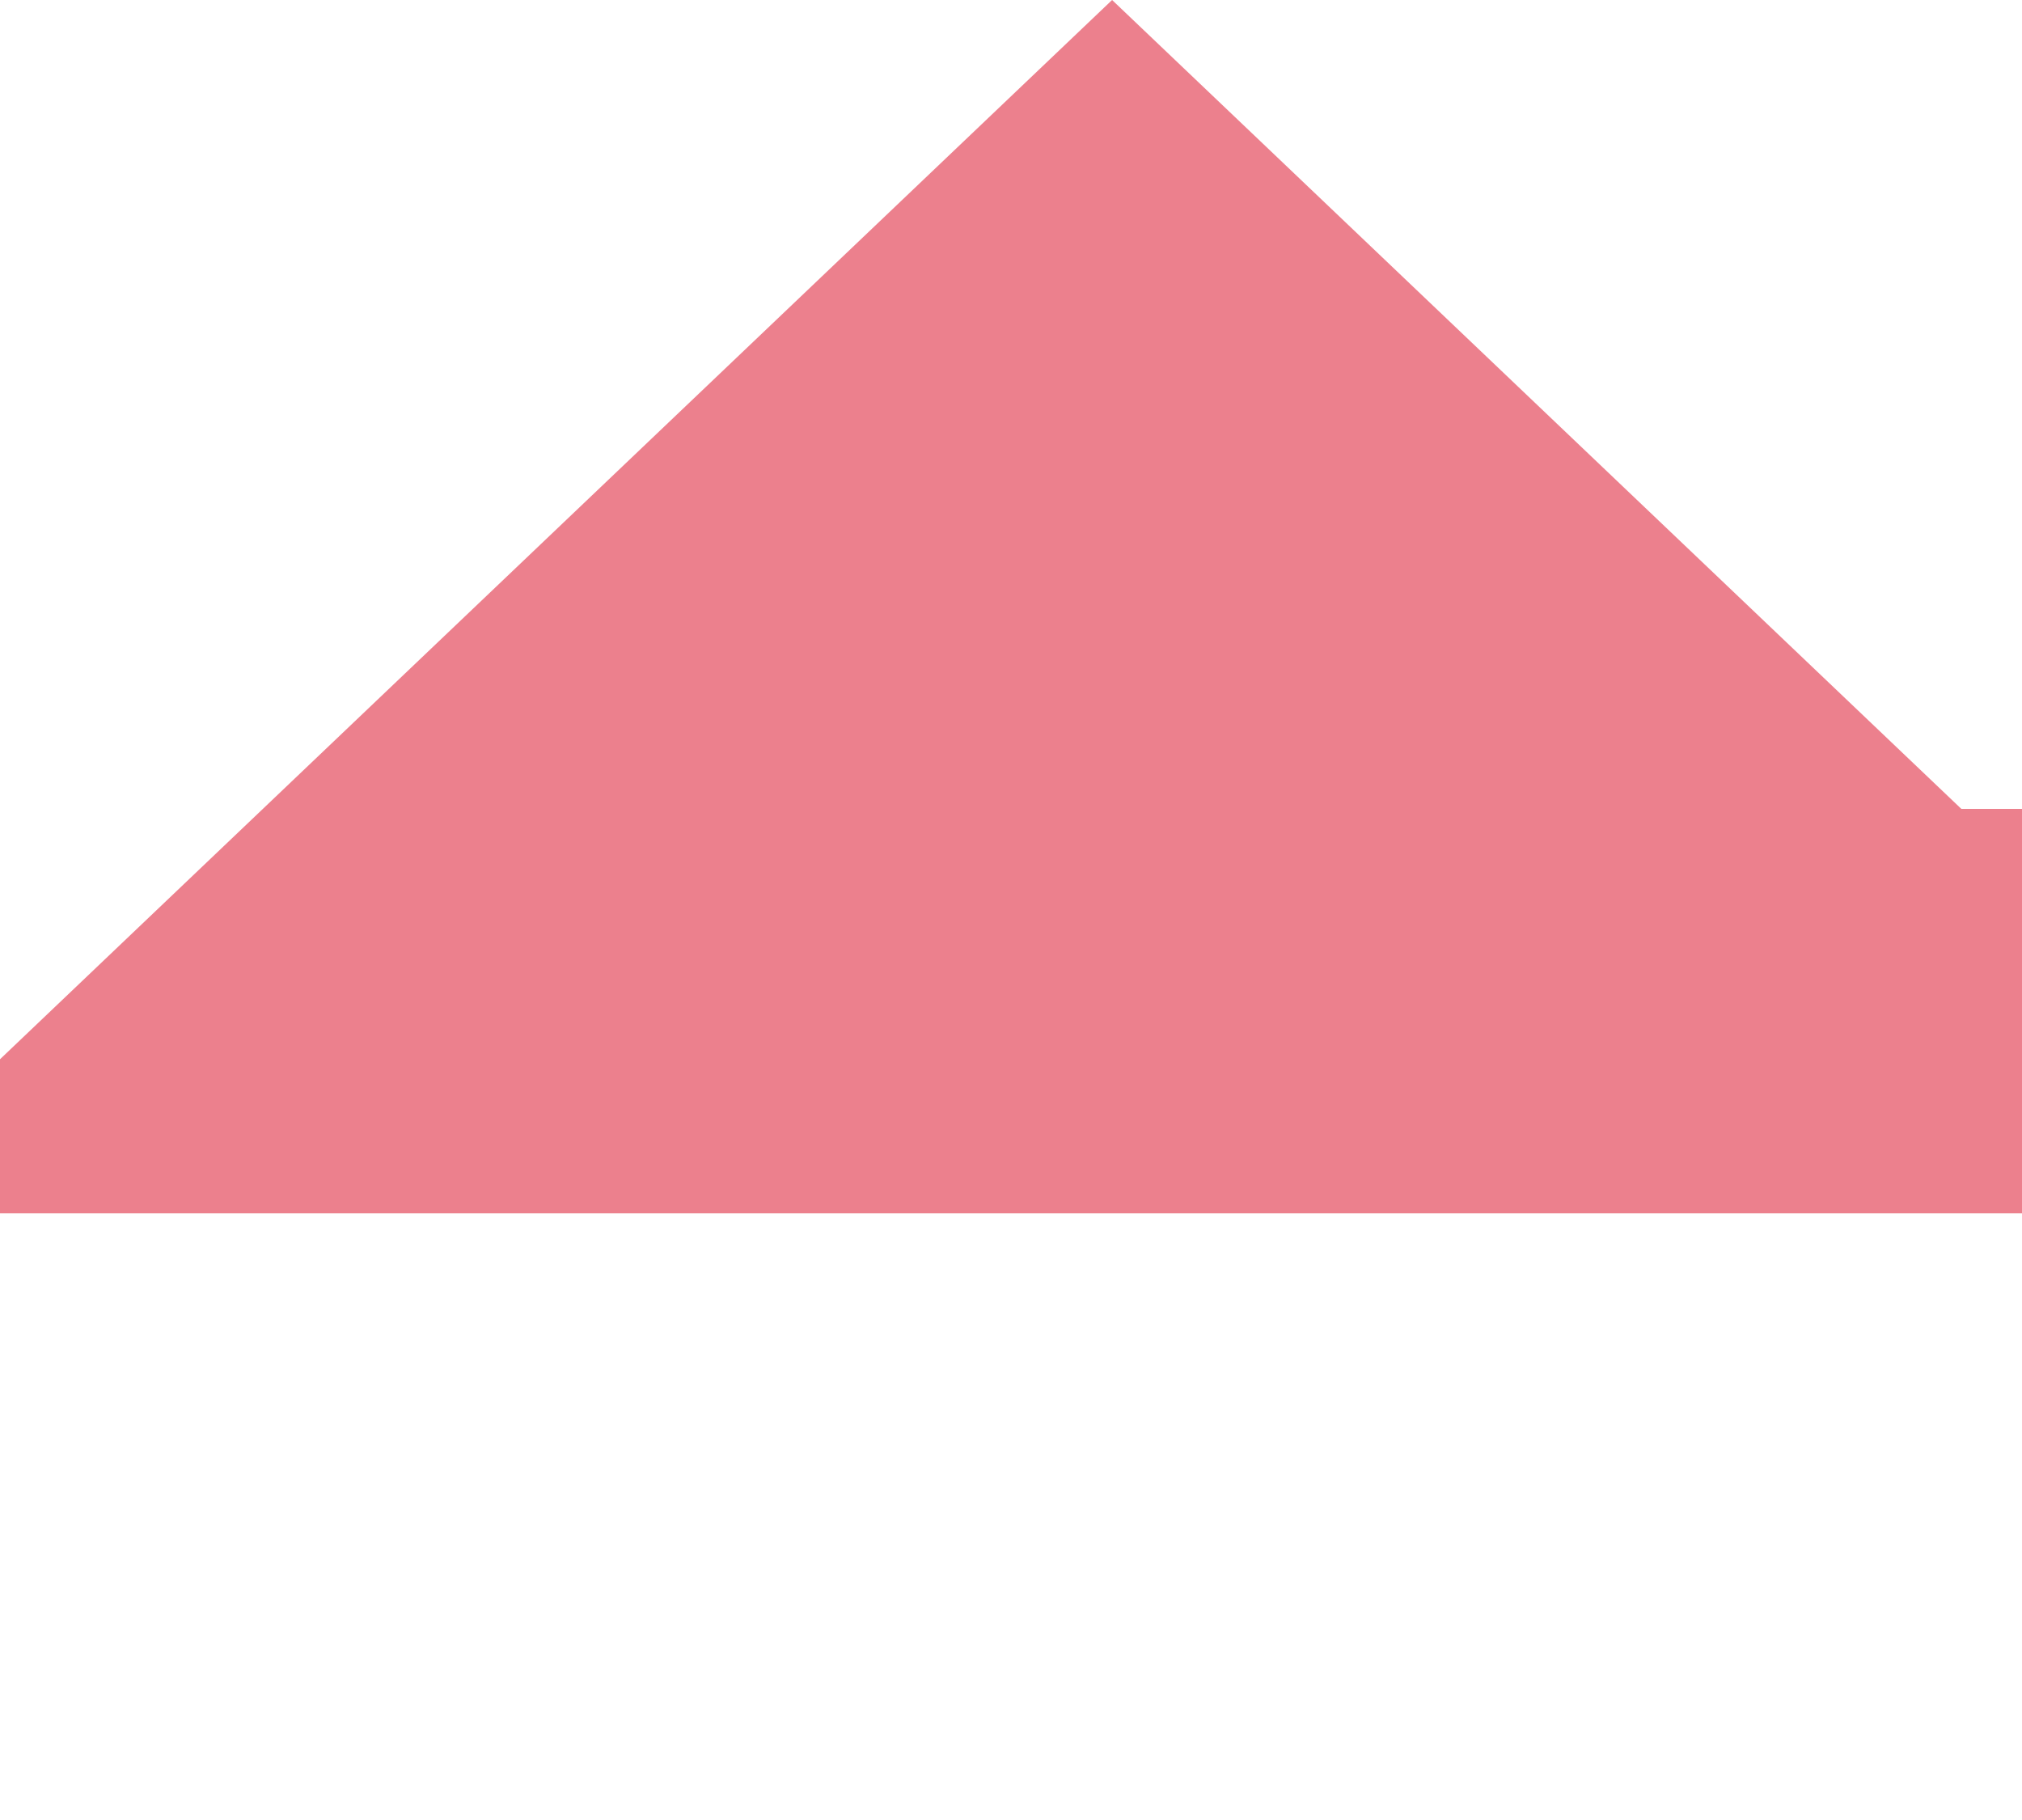 ﻿<?xml version="1.0" encoding="utf-8"?>
<svg version="1.1" xmlns:xlink="http://www.w3.org/1999/xlink" width="10px" height="9px" preserveAspectRatio="xMinYMid meet" viewBox="1730 968  10 7" xmlns="http://www.w3.org/2000/svg">
  <path d="M 2150 1148.5  L 1915 1148.5  A 5 5 0 0 1 1910.5 1143.5 L 1910.5 976  A 5 5 0 0 0 1905.5 971.5 L 1737 971.5  A 2 2 0 0 1 1735.5 969.5 " stroke-width="1" stroke="#ec808d" fill="none" />
  <path d="M 1741.8 973  L 1735.5 967  L 1729.2 973  L 1741.8 973  Z " fill-rule="nonzero" fill="#ec808d" stroke="none" />
</svg>